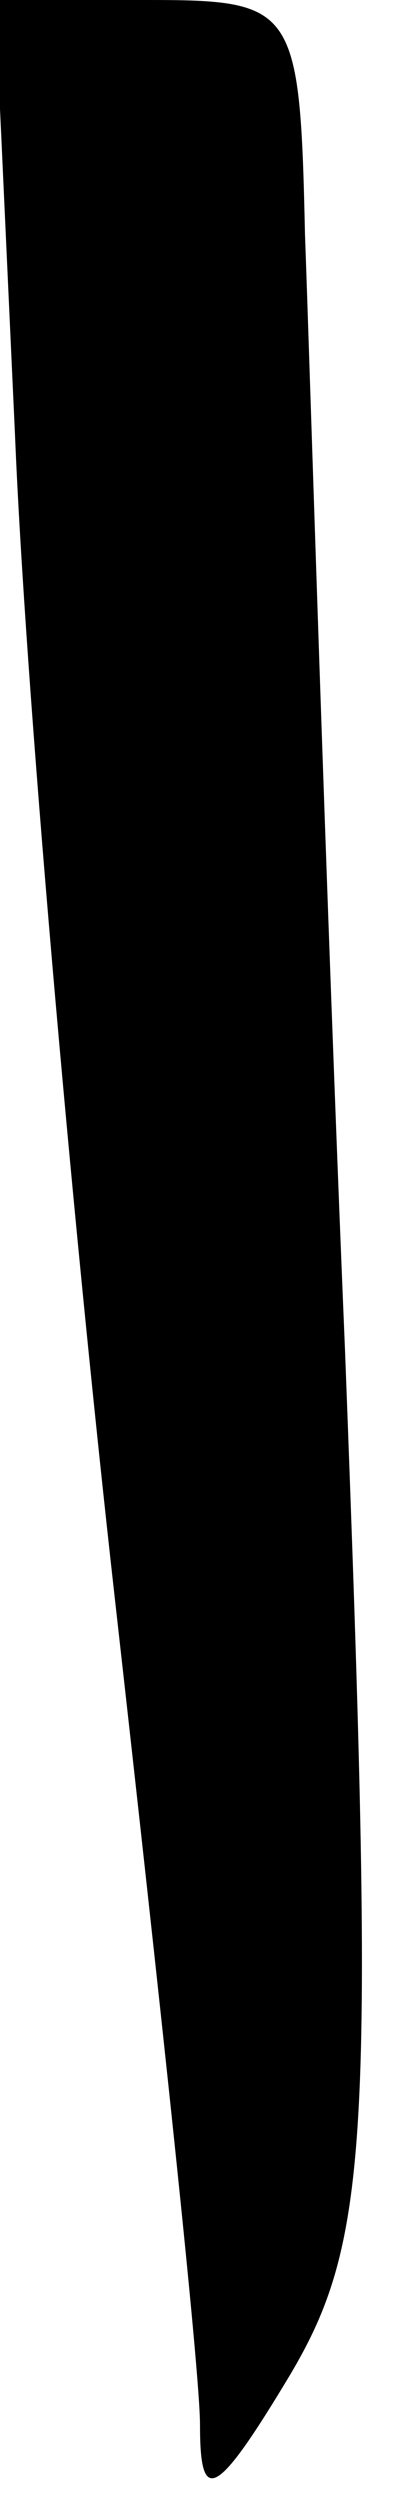 <?xml version="1.0" standalone="no"?>
<!DOCTYPE svg PUBLIC "-//W3C//DTD SVG 20010904//EN"
 "http://www.w3.org/TR/2001/REC-SVG-20010904/DTD/svg10.dtd">
<svg version="1.0" xmlns="http://www.w3.org/2000/svg"
 width="8pt" height="50pt" viewBox="0 0 8 50"
 preserveAspectRatio="xMidYMid meet">
<g transform="translate(0,50) scale(0.1,-0.1)"
fill="#000000" stroke="none">
<path fill="#000000" stroke="none" d="M3 413 c2 -49 11 -153 20 -233 9 -80
17 -154 17 -165 0 -16 3 -15 18 10 16 27 17 48 11 205 -4 96 -7 196 -8 223 -1
46 -2 47 -32 47 l-30 0 4 -87z"/>
</g>
</svg>
